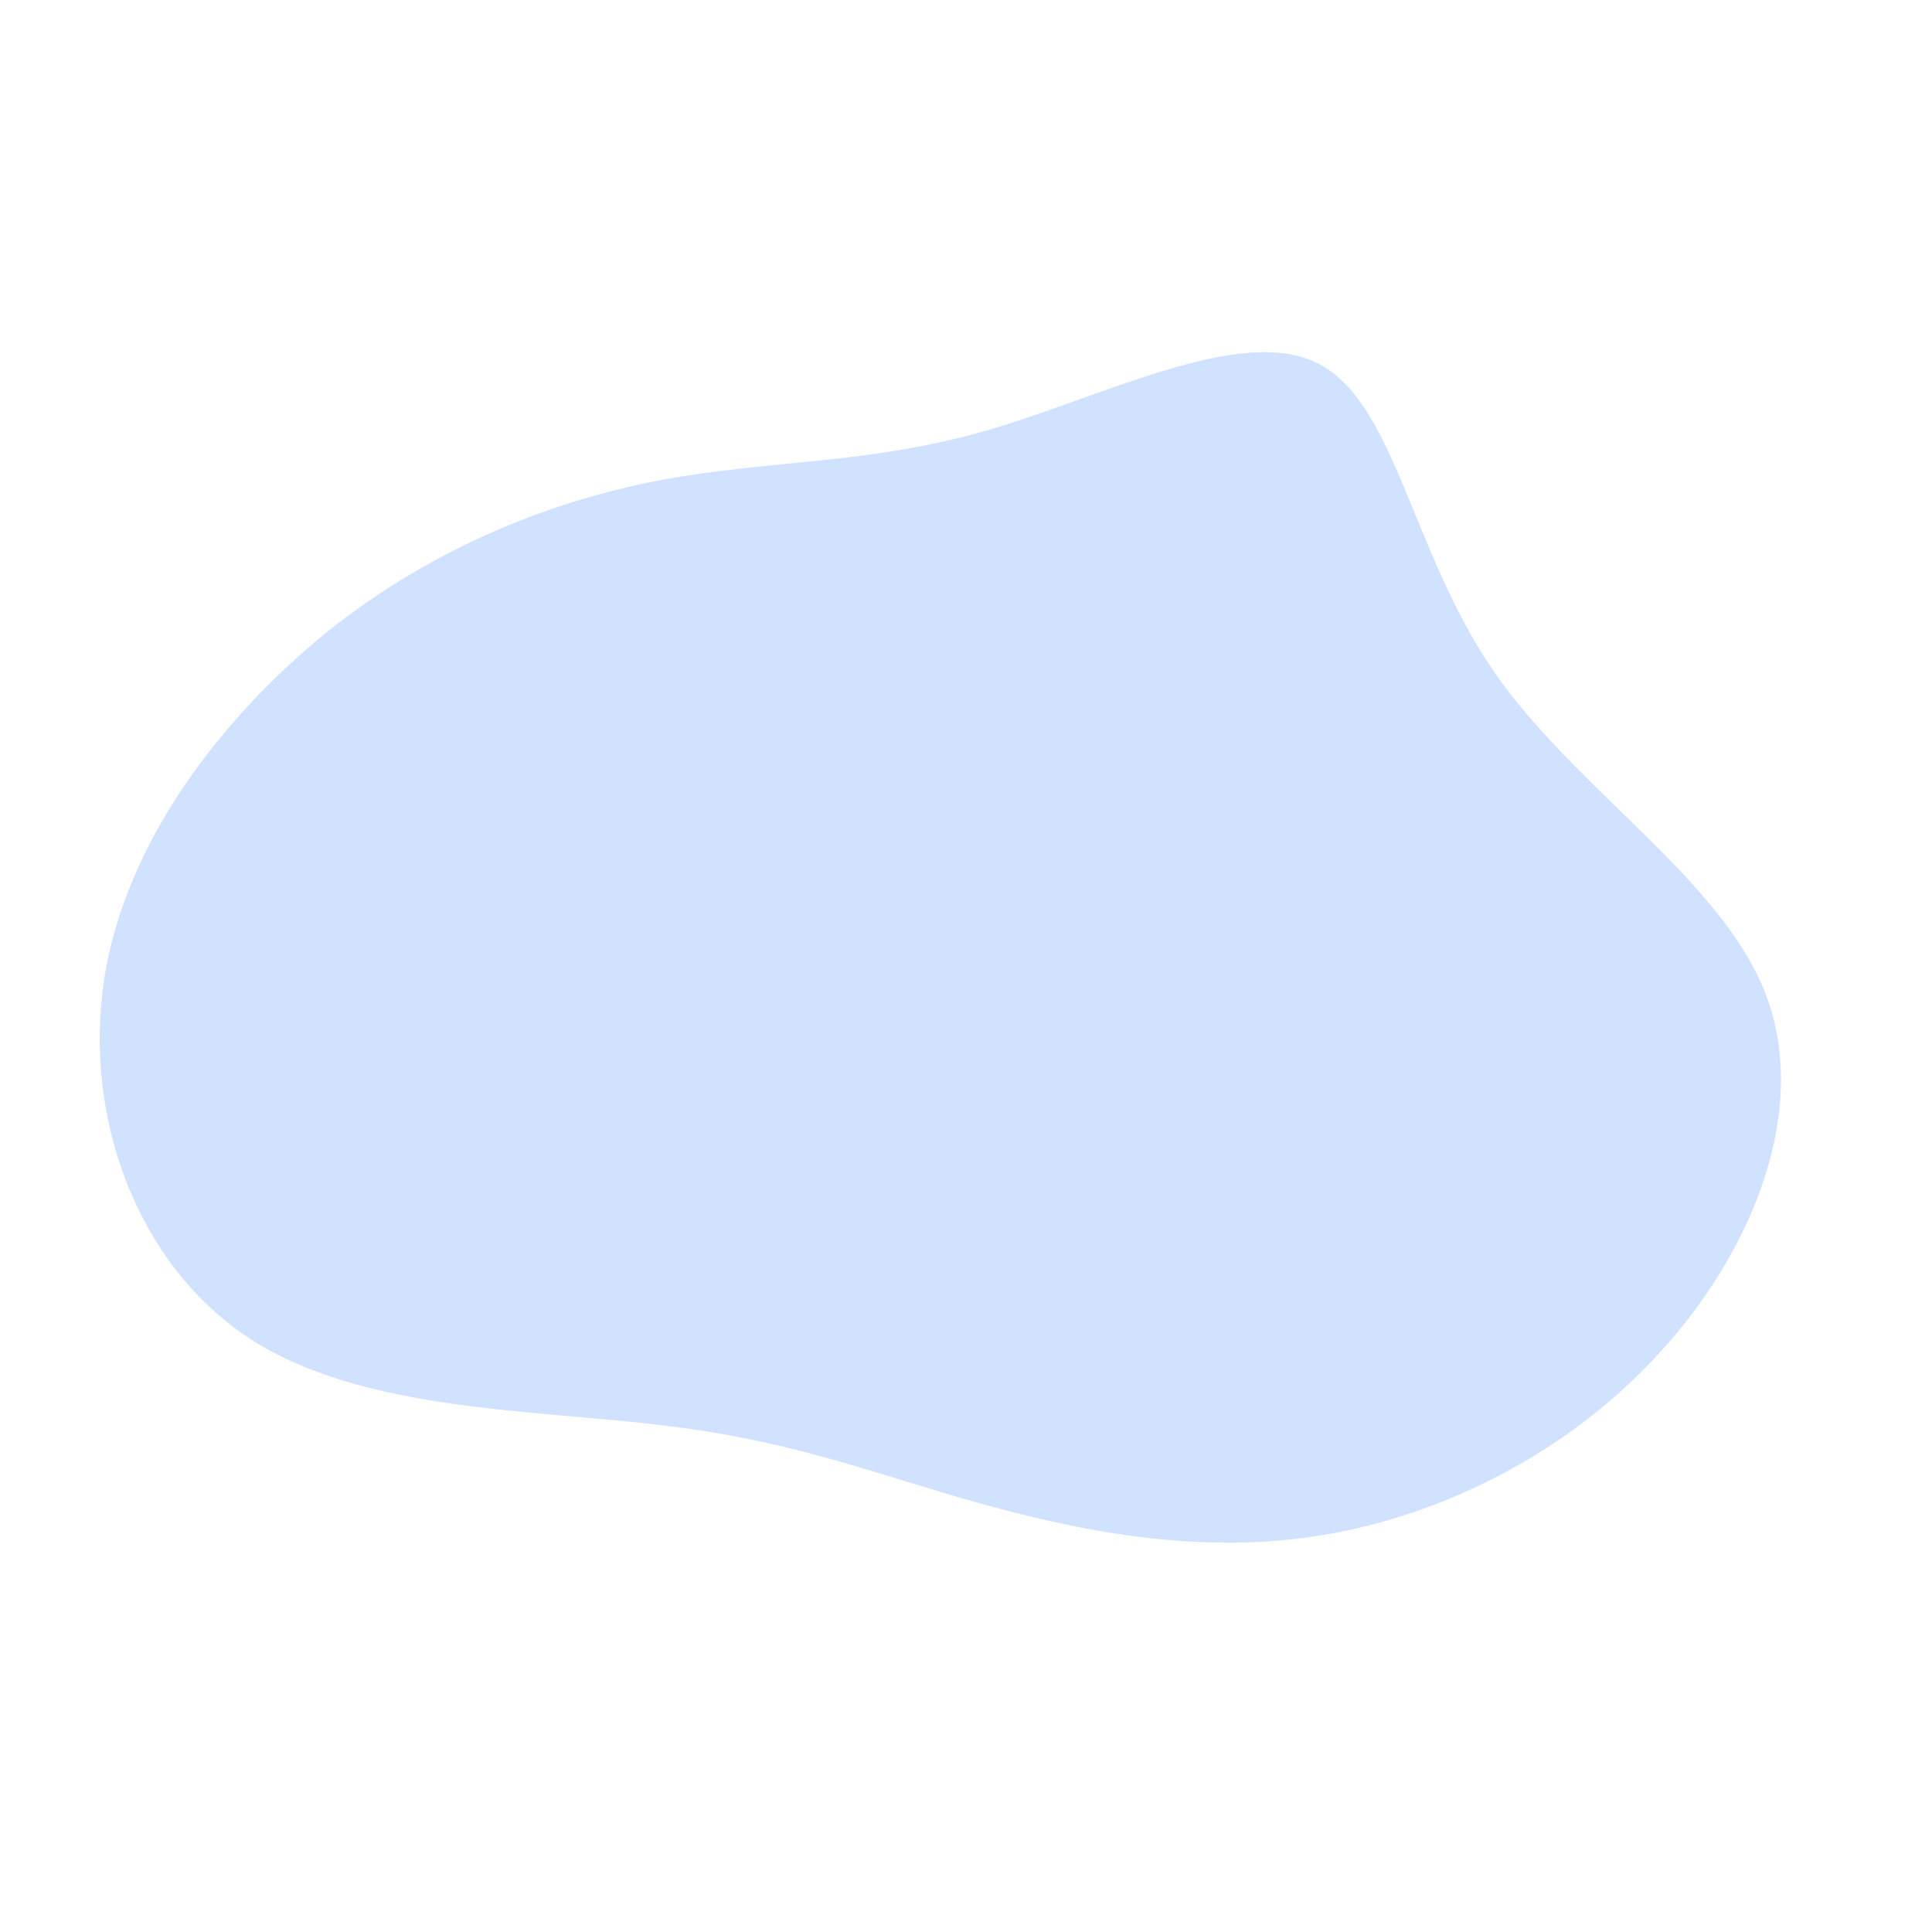 <?xml version="1.0" standalone="no"?>
<svg viewBox="0 0 200 200" xmlns="http://www.w3.org/2000/svg">
  <path fill="#D0E2FF" d="M36.4,-62.4C44.4,-58.4,46.1,-43,54.5,-30.7C62.9,-18.4,78,-9.2,82.7,2.7C87.4,14.6,81.6,29.2,72.1,39.7C62.7,50.2,49.6,56.8,37,58.9C24.4,61,12.2,58.6,1.7,55.7C-8.8,52.8,-17.6,49.2,-31,47.6C-44.4,45.9,-62.4,46.2,-74.1,38.6C-85.9,30.9,-91.4,15.5,-89.2,1.3C-87,-12.9,-77,-25.8,-66,-34.7C-54.9,-43.5,-42.7,-48.2,-31.6,-50.3C-20.4,-52.4,-10.2,-51.9,2,-55.4C14.2,-58.9,28.4,-66.4,36.4,-62.4Z" transform="translate(100 100)" />
</svg>
